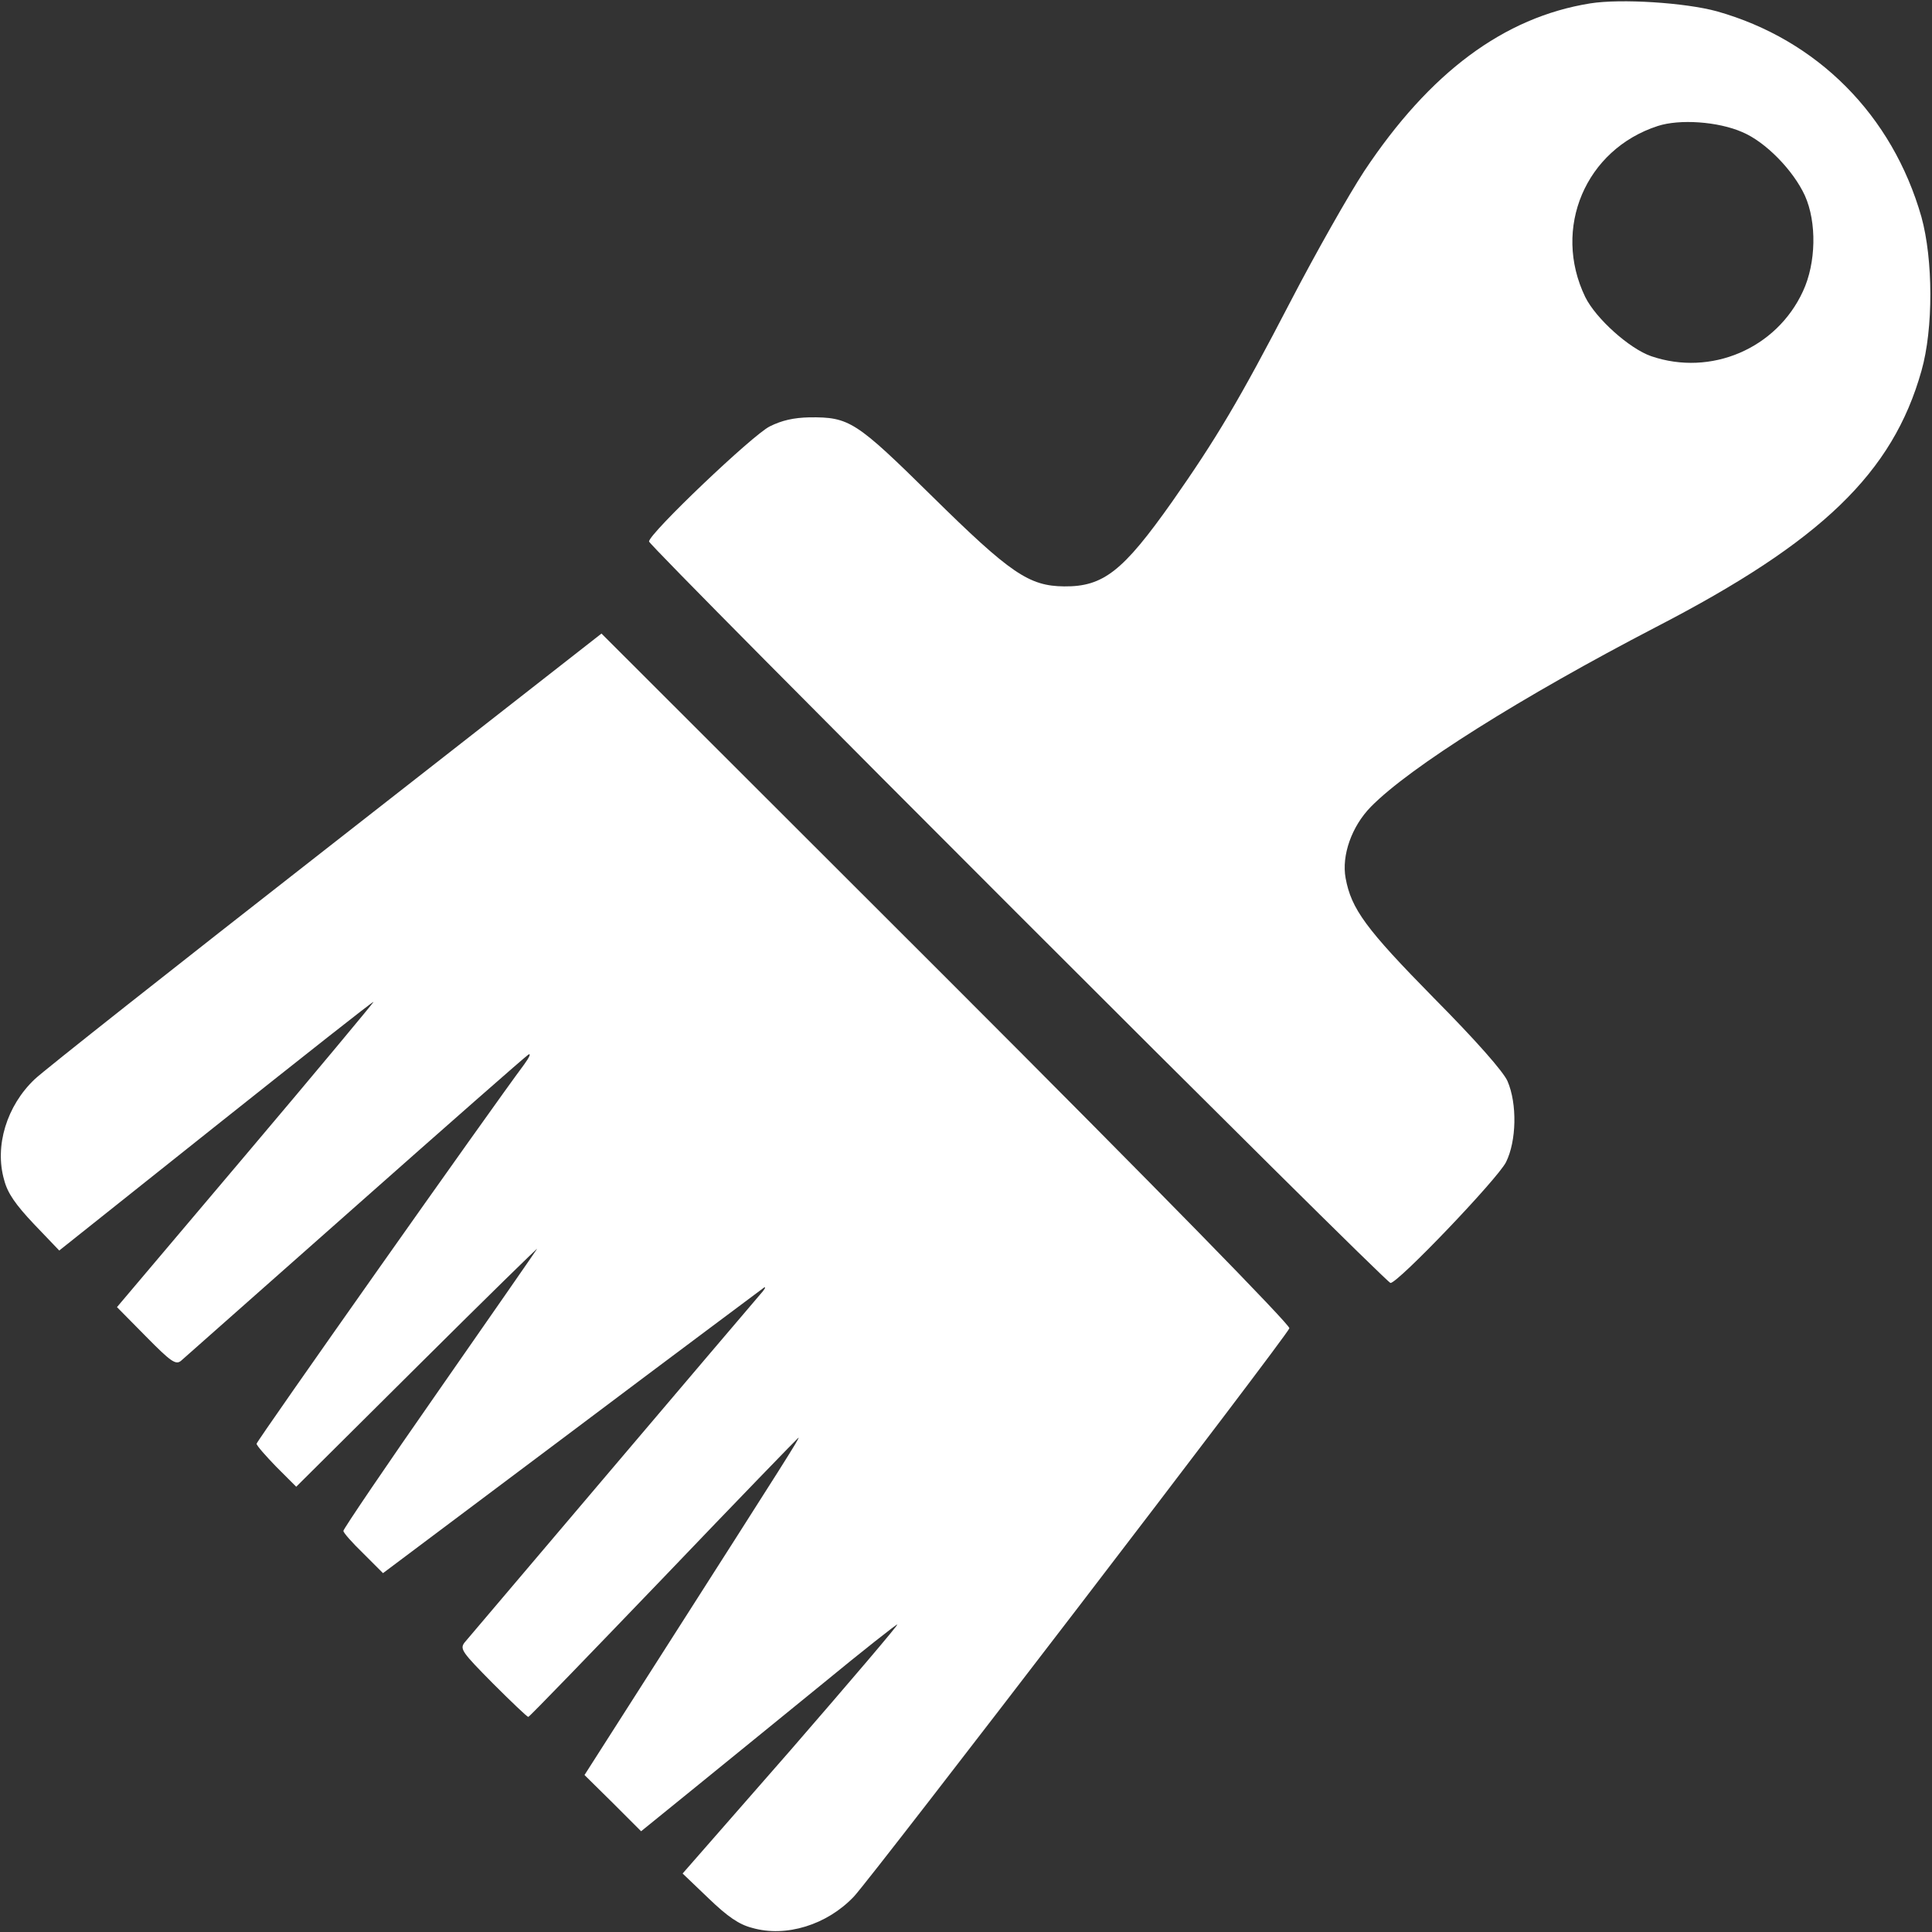 <svg xmlns="http://www.w3.org/2000/svg" version="1.0" width="512" height="512" preserveAspectRatio="xMidYMid meet" style=""><rect width="100%" height="100%" fill="#333333" stroke="none"/><rect id="backgroundrect" width="100%" height="100%" x="0" y="0" fill="none" stroke="none"/>


<g class="currentLayer" style=""><title>Layer 1</title><g transform="translate(0,512) scale(0.1,-0.1) " fill="#ffffff" stroke="none" id="svg_1" class="selected" fill-opacity="1">
<path d="M4214 5111 c-229 -37 -425 -183 -599 -445 -40 -61 -128 -216 -195 -345 -136 -262 -197 -364 -314 -531 -130 -184 -182 -225 -286 -224 -93 1 -142 34 -350 239 -202 199 -219 210 -325 209 -42 -1 -73 -8 -105 -24 -45 -22 -320 -284 -320 -305 0 -13 1952 -1965 1965 -1965 20 0 283 275 306 320 28 56 30 155 4 215 -11 25 -82 106 -195 220 -180 183 -219 236 -234 318 -11 60 16 137 67 189 103 105 399 291 757 477 437 226 626 408 702 678 32 112 31 296 0 408 -77 270 -276 470 -542 545 -84 23 -254 34 -336 21z m403 -341 c62 -26 135 -101 166 -168 32 -71 30 -179 -5 -254 -70 -152 -244 -226 -402 -172 -58 20 -147 100 -175 157 -88 182 1 391 192 453 58 19 160 12 224 -16z" id="svg_2" fill="#ffffff" fill-opacity="1"/>
<path d="M865 2871 c-402 -314 -749 -588 -773 -611 -74 -70 -107 -177 -81 -267 9 -35 30 -65 79 -117 l67 -70 417 332 c229 182 416 330 416 327 0 -2 -153 -186 -340 -407 l-340 -402 77 -78 c66 -67 79 -76 93 -64 8 7 215 190 460 407 245 217 452 399 460 404 8 5 3 -7 -11 -26 -86 -115 -709 -998 -709 -1005 0 -5 24 -32 52 -61 l53 -53 324 322 c179 178 320 316 314 308 -5 -8 -123 -178 -261 -376 -139 -199 -252 -366 -252 -371 0 -5 24 -32 53 -60 l52 -52 500 375 c275 207 505 378 510 382 6 3 1 -6 -11 -19 -33 -38 -767 -903 -783 -922 -13 -17 -6 -26 75 -108 49 -49 91 -89 94 -89 3 0 164 167 359 370 195 204 356 370 357 370 4 0 -31 -55 -353 -559 l-214 -335 75 -74 75 -75 143 116 c79 64 231 188 338 275 107 88 196 158 198 157 2 -2 -125 -151 -282 -332 l-287 -328 69 -66 c50 -48 80 -69 115 -78 90 -26 199 8 270 83 52 56 1149 1487 1154 1506 2 9 -343 362 -909 928 l-914 913 -729 -570z" id="svg_3" fill="#ffffff" fill-opacity="1"/>
</g></g></svg>